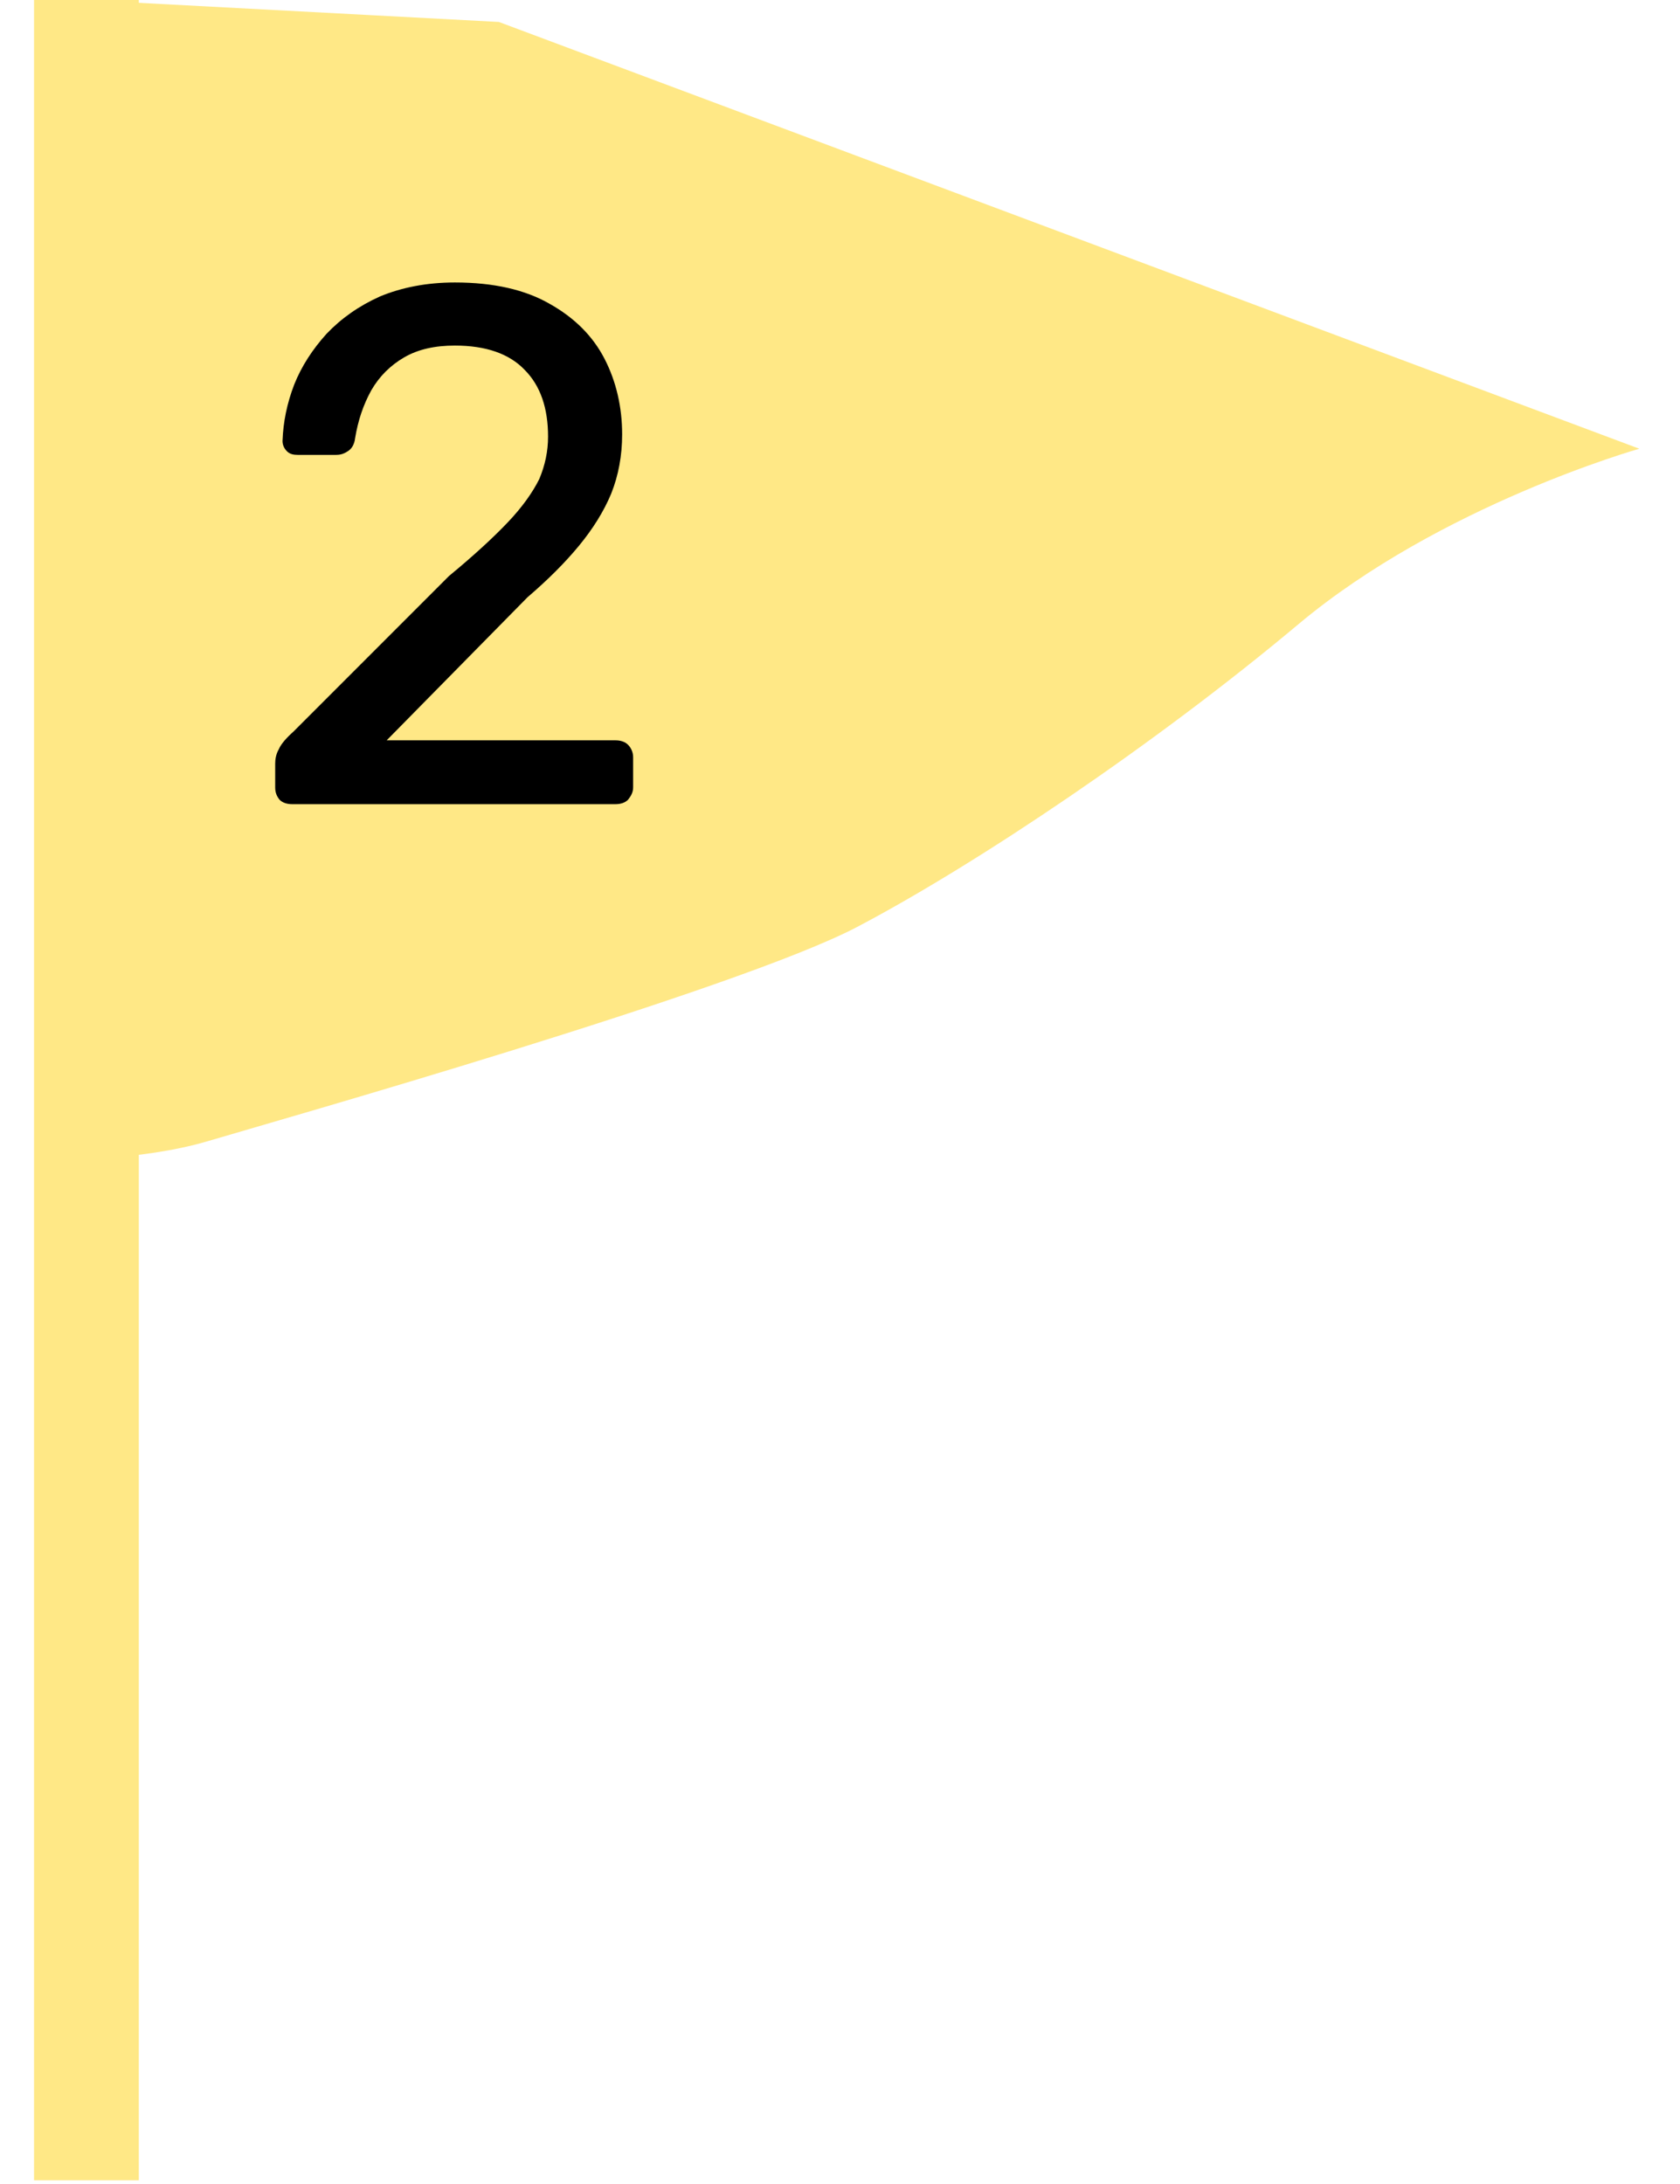 <?xml version="1.0" encoding="UTF-8" standalone="no"?><!DOCTYPE svg PUBLIC "-//W3C//DTD SVG 1.1//EN" "http://www.w3.org/Graphics/SVG/1.1/DTD/svg11.dtd"><svg width="100%" height="100%" viewBox="0 0 334 434" version="1.1" xmlns="http://www.w3.org/2000/svg" xmlns:xlink="http://www.w3.org/1999/xlink" xml:space="preserve" xmlns:serif="http://www.serif.com/" style="fill-rule:evenodd;clip-rule:evenodd;"><path d="M16.988,0l82.193,4.364l226.731,84.821c-0,0 -39.457,11.142 -67.799,34.895c-28.343,23.747 -63.691,47.5 -87.606,60.099c-23.913,12.599 -116.232,38.772 -129.272,42.648c-13.04,3.883 -31.362,3.883 -31.362,3.883c-0,-0 -3.743,-82.883 -2.51,-122.142c1.234,-39.259 9.625,-108.568 9.625,-108.568Z" style="fill:#ffe886;"/><g transform="matrix(145.833,0,0,145.833,47.563,159.828)"><path d="M0.072,-0c-0.007,-0 -0.013,-0.002 -0.017,-0.006c-0.004,-0.005 -0.006,-0.01 -0.006,-0.017l-0,-0.032c-0,-0.006 0.001,-0.013 0.005,-0.02c0.003,-0.007 0.01,-0.015 0.02,-0.024l0.212,-0.212c0.034,-0.028 0.061,-0.053 0.08,-0.073c0.02,-0.021 0.034,-0.041 0.043,-0.059c0.008,-0.019 0.012,-0.038 0.012,-0.058c0,-0.038 -0.01,-0.069 -0.032,-0.091c-0.021,-0.022 -0.053,-0.033 -0.095,-0.033c-0.027,-0 -0.05,0.005 -0.069,0.016c-0.019,0.011 -0.034,0.026 -0.045,0.045c-0.011,0.02 -0.018,0.041 -0.022,0.065c-0.001,0.009 -0.005,0.015 -0.01,0.018c-0.006,0.004 -0.011,0.005 -0.016,0.005l-0.052,0c-0.006,0 -0.011,-0.001 -0.015,-0.005c-0.004,-0.004 -0.006,-0.009 -0.006,-0.014c0.001,-0.026 0.006,-0.051 0.016,-0.077c0.01,-0.025 0.025,-0.048 0.044,-0.069c0.02,-0.021 0.044,-0.038 0.073,-0.051c0.029,-0.012 0.063,-0.019 0.102,-0.019c0.053,0 0.096,0.01 0.129,0.029c0.034,0.019 0.059,0.044 0.075,0.075c0.016,0.031 0.024,0.066 0.024,0.103c-0,0.029 -0.005,0.056 -0.015,0.081c-0.01,0.024 -0.025,0.048 -0.044,0.071c-0.019,0.023 -0.042,0.046 -0.07,0.07l-0.192,0.195l0.312,-0c0.007,-0 0.013,0.002 0.017,0.006c0.004,0.004 0.007,0.01 0.007,0.017l-0,0.041c-0,0.007 -0.003,0.012 -0.007,0.017c-0.004,0.004 -0.01,0.006 -0.017,0.006l-0.441,0Z" style="fill-rule:nonzero;"/></g><g transform="matrix(145.833,0,0,145.833,133.167,159.828)"></g><g transform="matrix(145.833,0,0,145.833,168.897,159.828)"></g><path d="M17.183,0l0,433.333" style="fill:none;fill-rule:nonzero;stroke:#ffe886;stroke-width:20.83px;"/></svg>